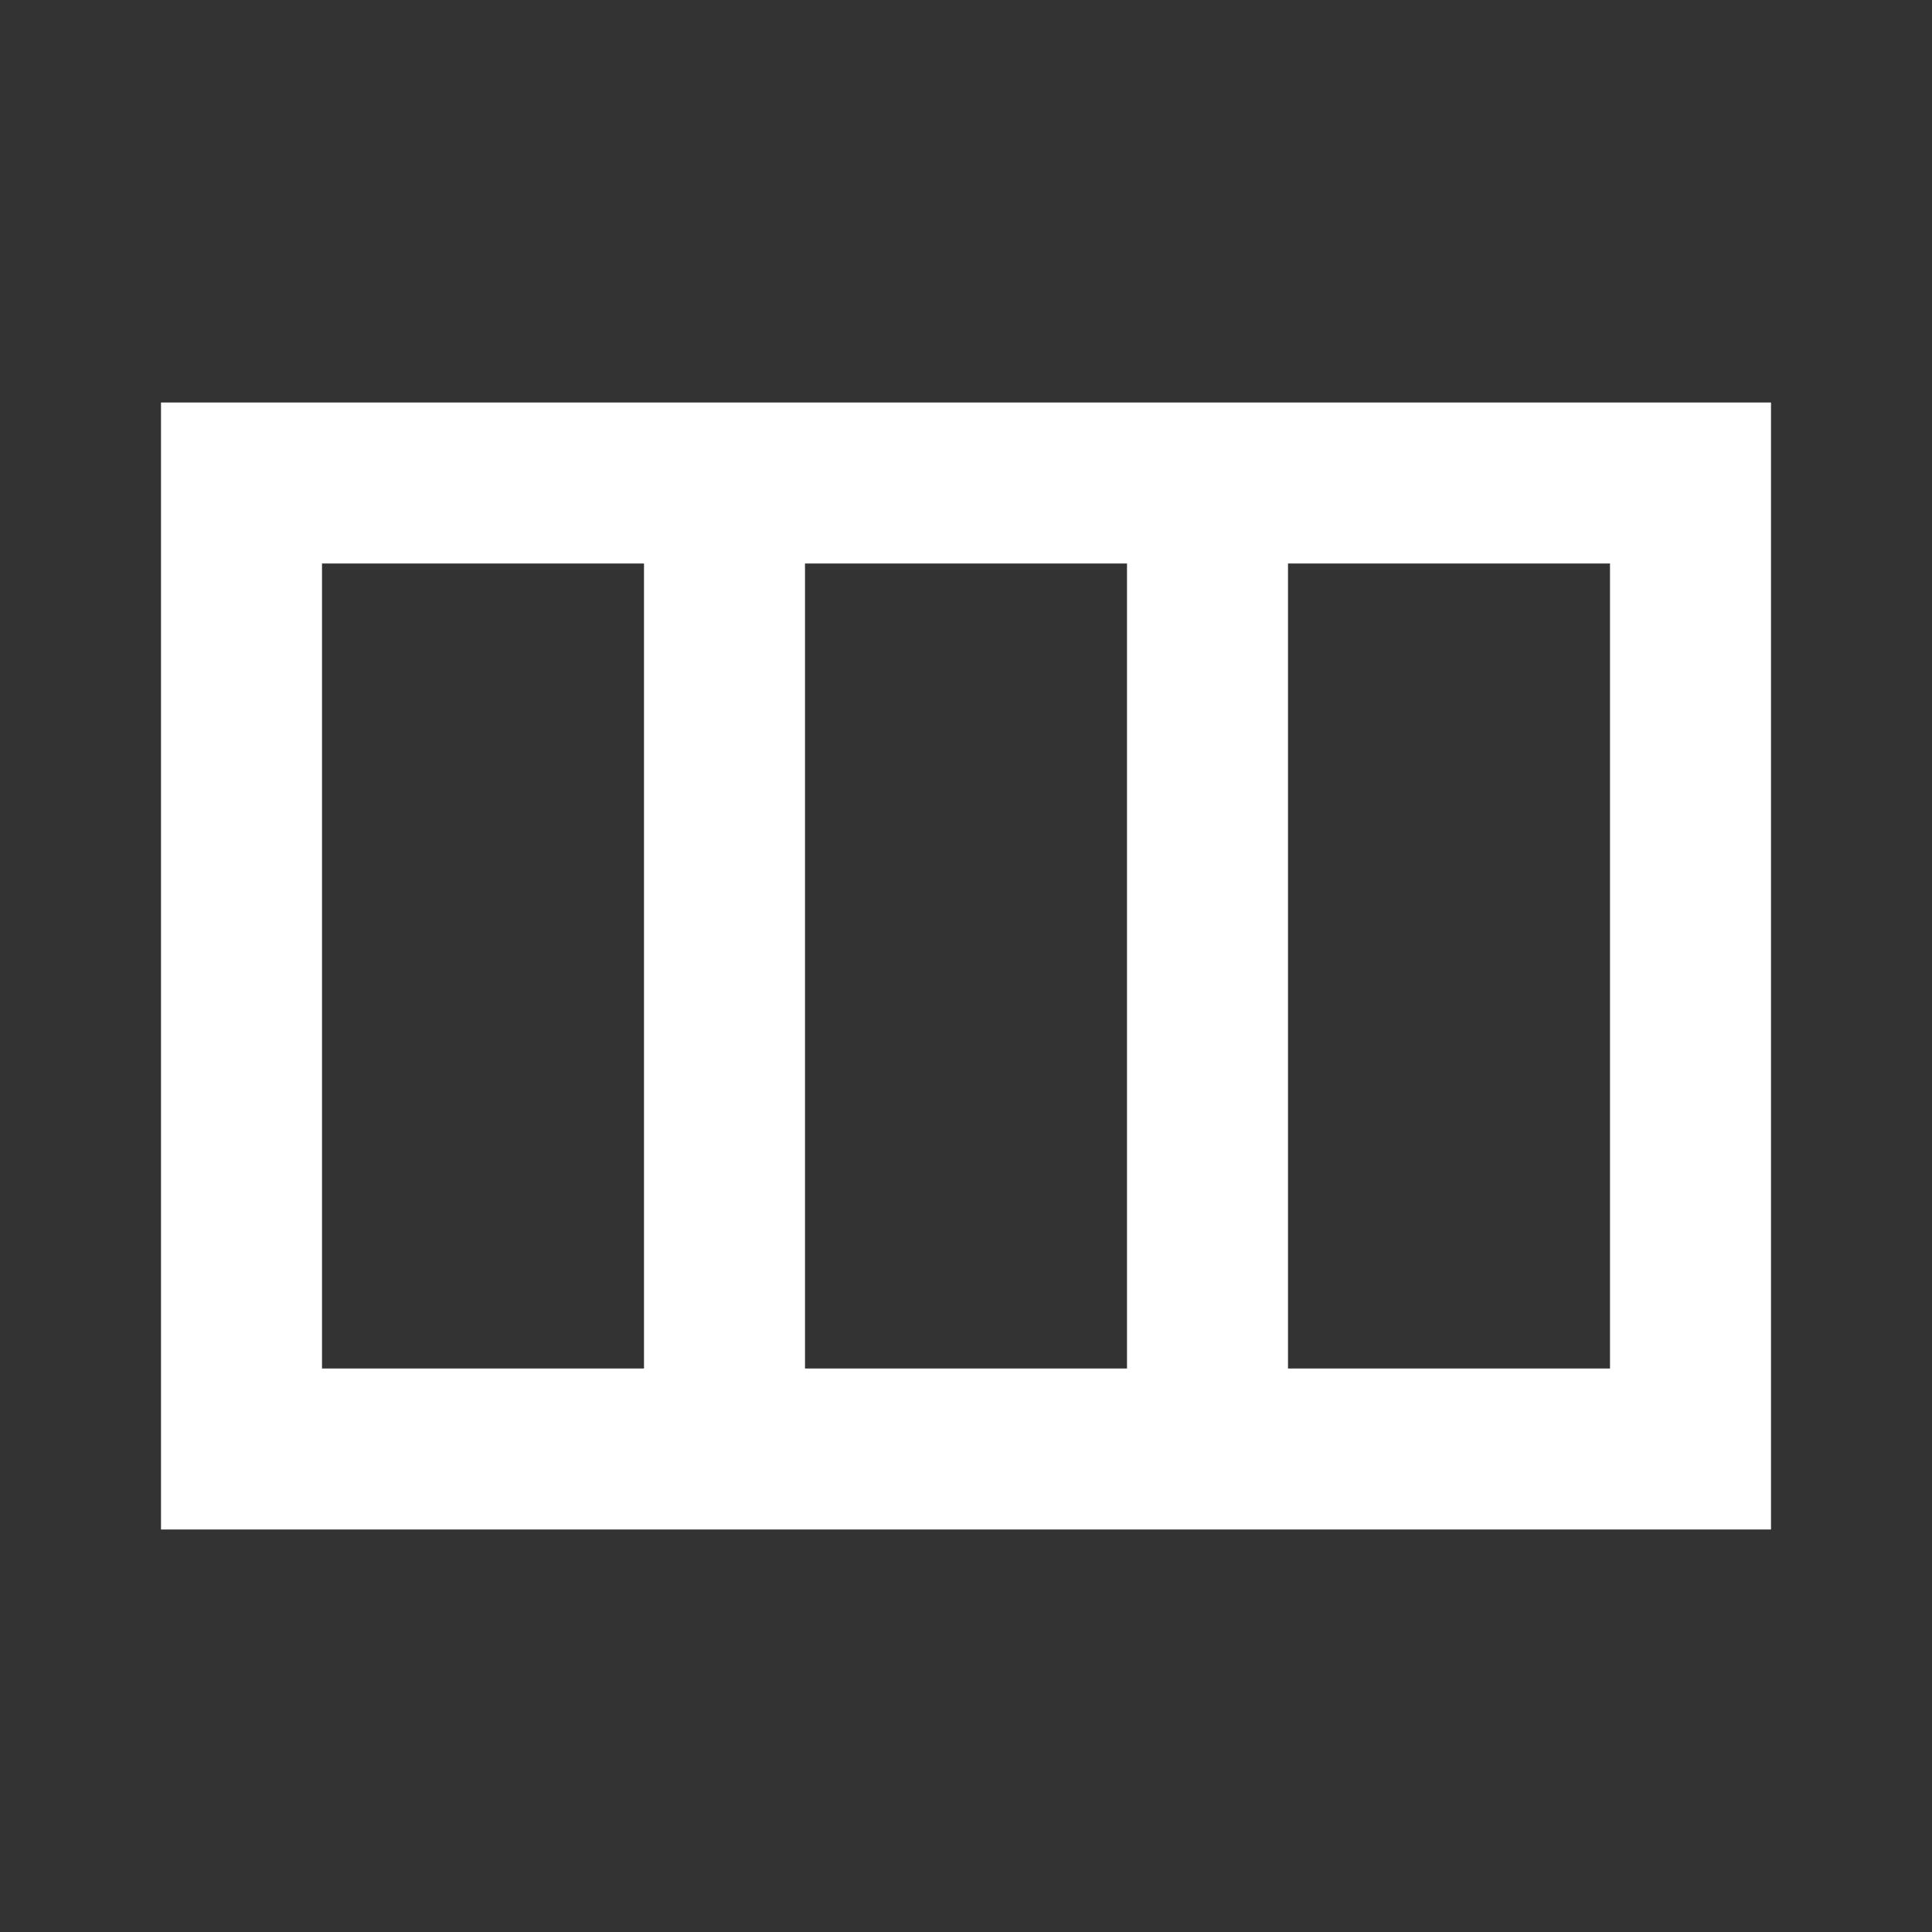 <svg width="24" height="24" viewBox="0 0 24 24" fill="none" xmlns="http://www.w3.org/2000/svg">
<rect x="0" y="0" width="24" height="24" fill="#333333" stroke="none"/>
<path fill-rule="evenodd" clip-rule="evenodd" d="M2 5H22V19H2V5ZM4 7V17H8V7H4ZM10 7V17H14V7H10ZM16 7V17H20V7H16Z" fill="white"/>
</svg>
